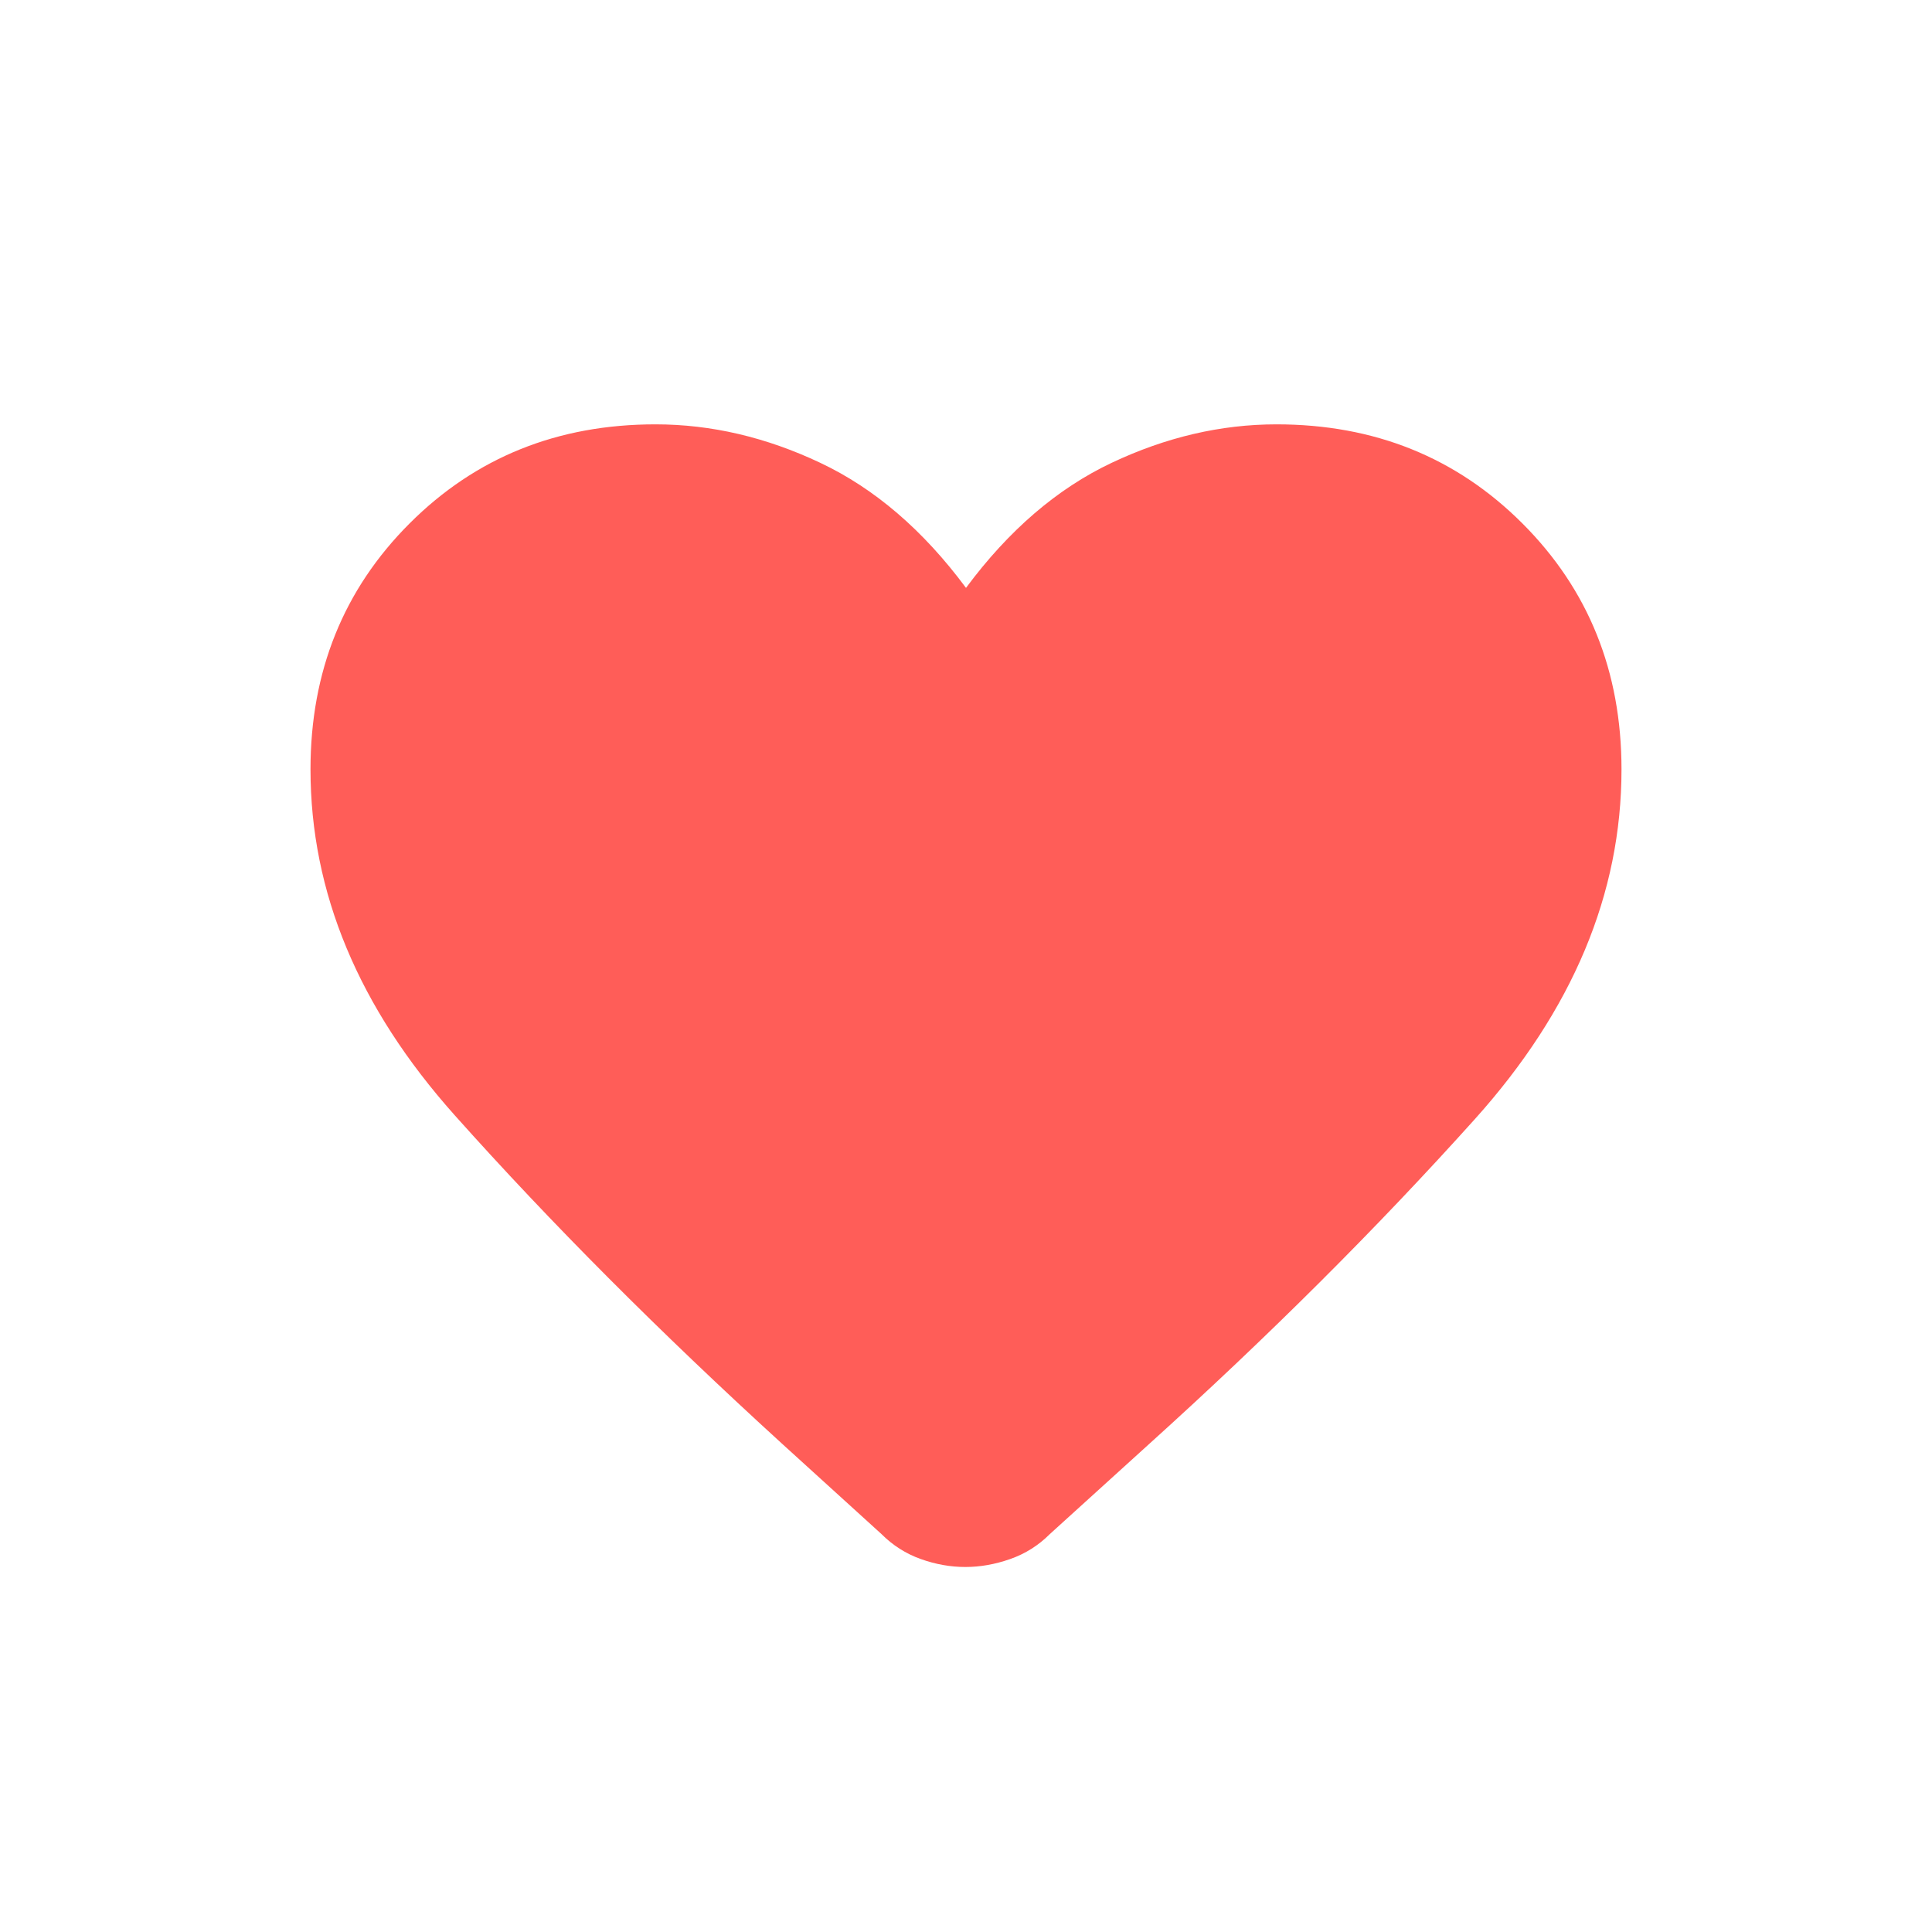 <svg width="28" height="28" viewBox="0 0 28 28" fill="none" xmlns="http://www.w3.org/2000/svg">
<mask id="mask0_745_39333" style="mask-type:alpha" maskUnits="userSpaceOnUse" x="2" y="2" width="24" height="24">
<rect x="2" y="2" width="24" height="24" fill="#D9D9D9"/>
</mask>
<g mask="url(#mask0_745_39333)">
<path d="M13.991 22.71C13.776 22.71 13.561 22.672 13.345 22.595C13.129 22.518 12.939 22.397 12.775 22.233L11.338 20.927C9.566 19.311 7.982 17.723 6.59 16.163C5.197 14.603 4.5 12.932 4.5 11.15C4.5 9.731 4.979 8.543 5.936 7.586C6.893 6.629 8.081 6.15 9.5 6.15C10.306 6.15 11.103 6.336 11.889 6.708C12.676 7.08 13.38 7.684 14 8.52C14.62 7.684 15.324 7.08 16.11 6.708C16.897 6.336 17.694 6.15 18.5 6.15C19.919 6.15 21.107 6.629 22.064 7.586C23.021 8.543 23.5 9.731 23.5 11.15C23.5 12.952 22.792 14.641 21.375 16.219C19.958 17.796 18.379 19.371 16.637 20.943L15.215 22.233C15.051 22.397 14.86 22.518 14.64 22.595C14.421 22.672 14.204 22.71 13.991 22.71Z" fill="#FF5D58"/>
</g>
</svg>
